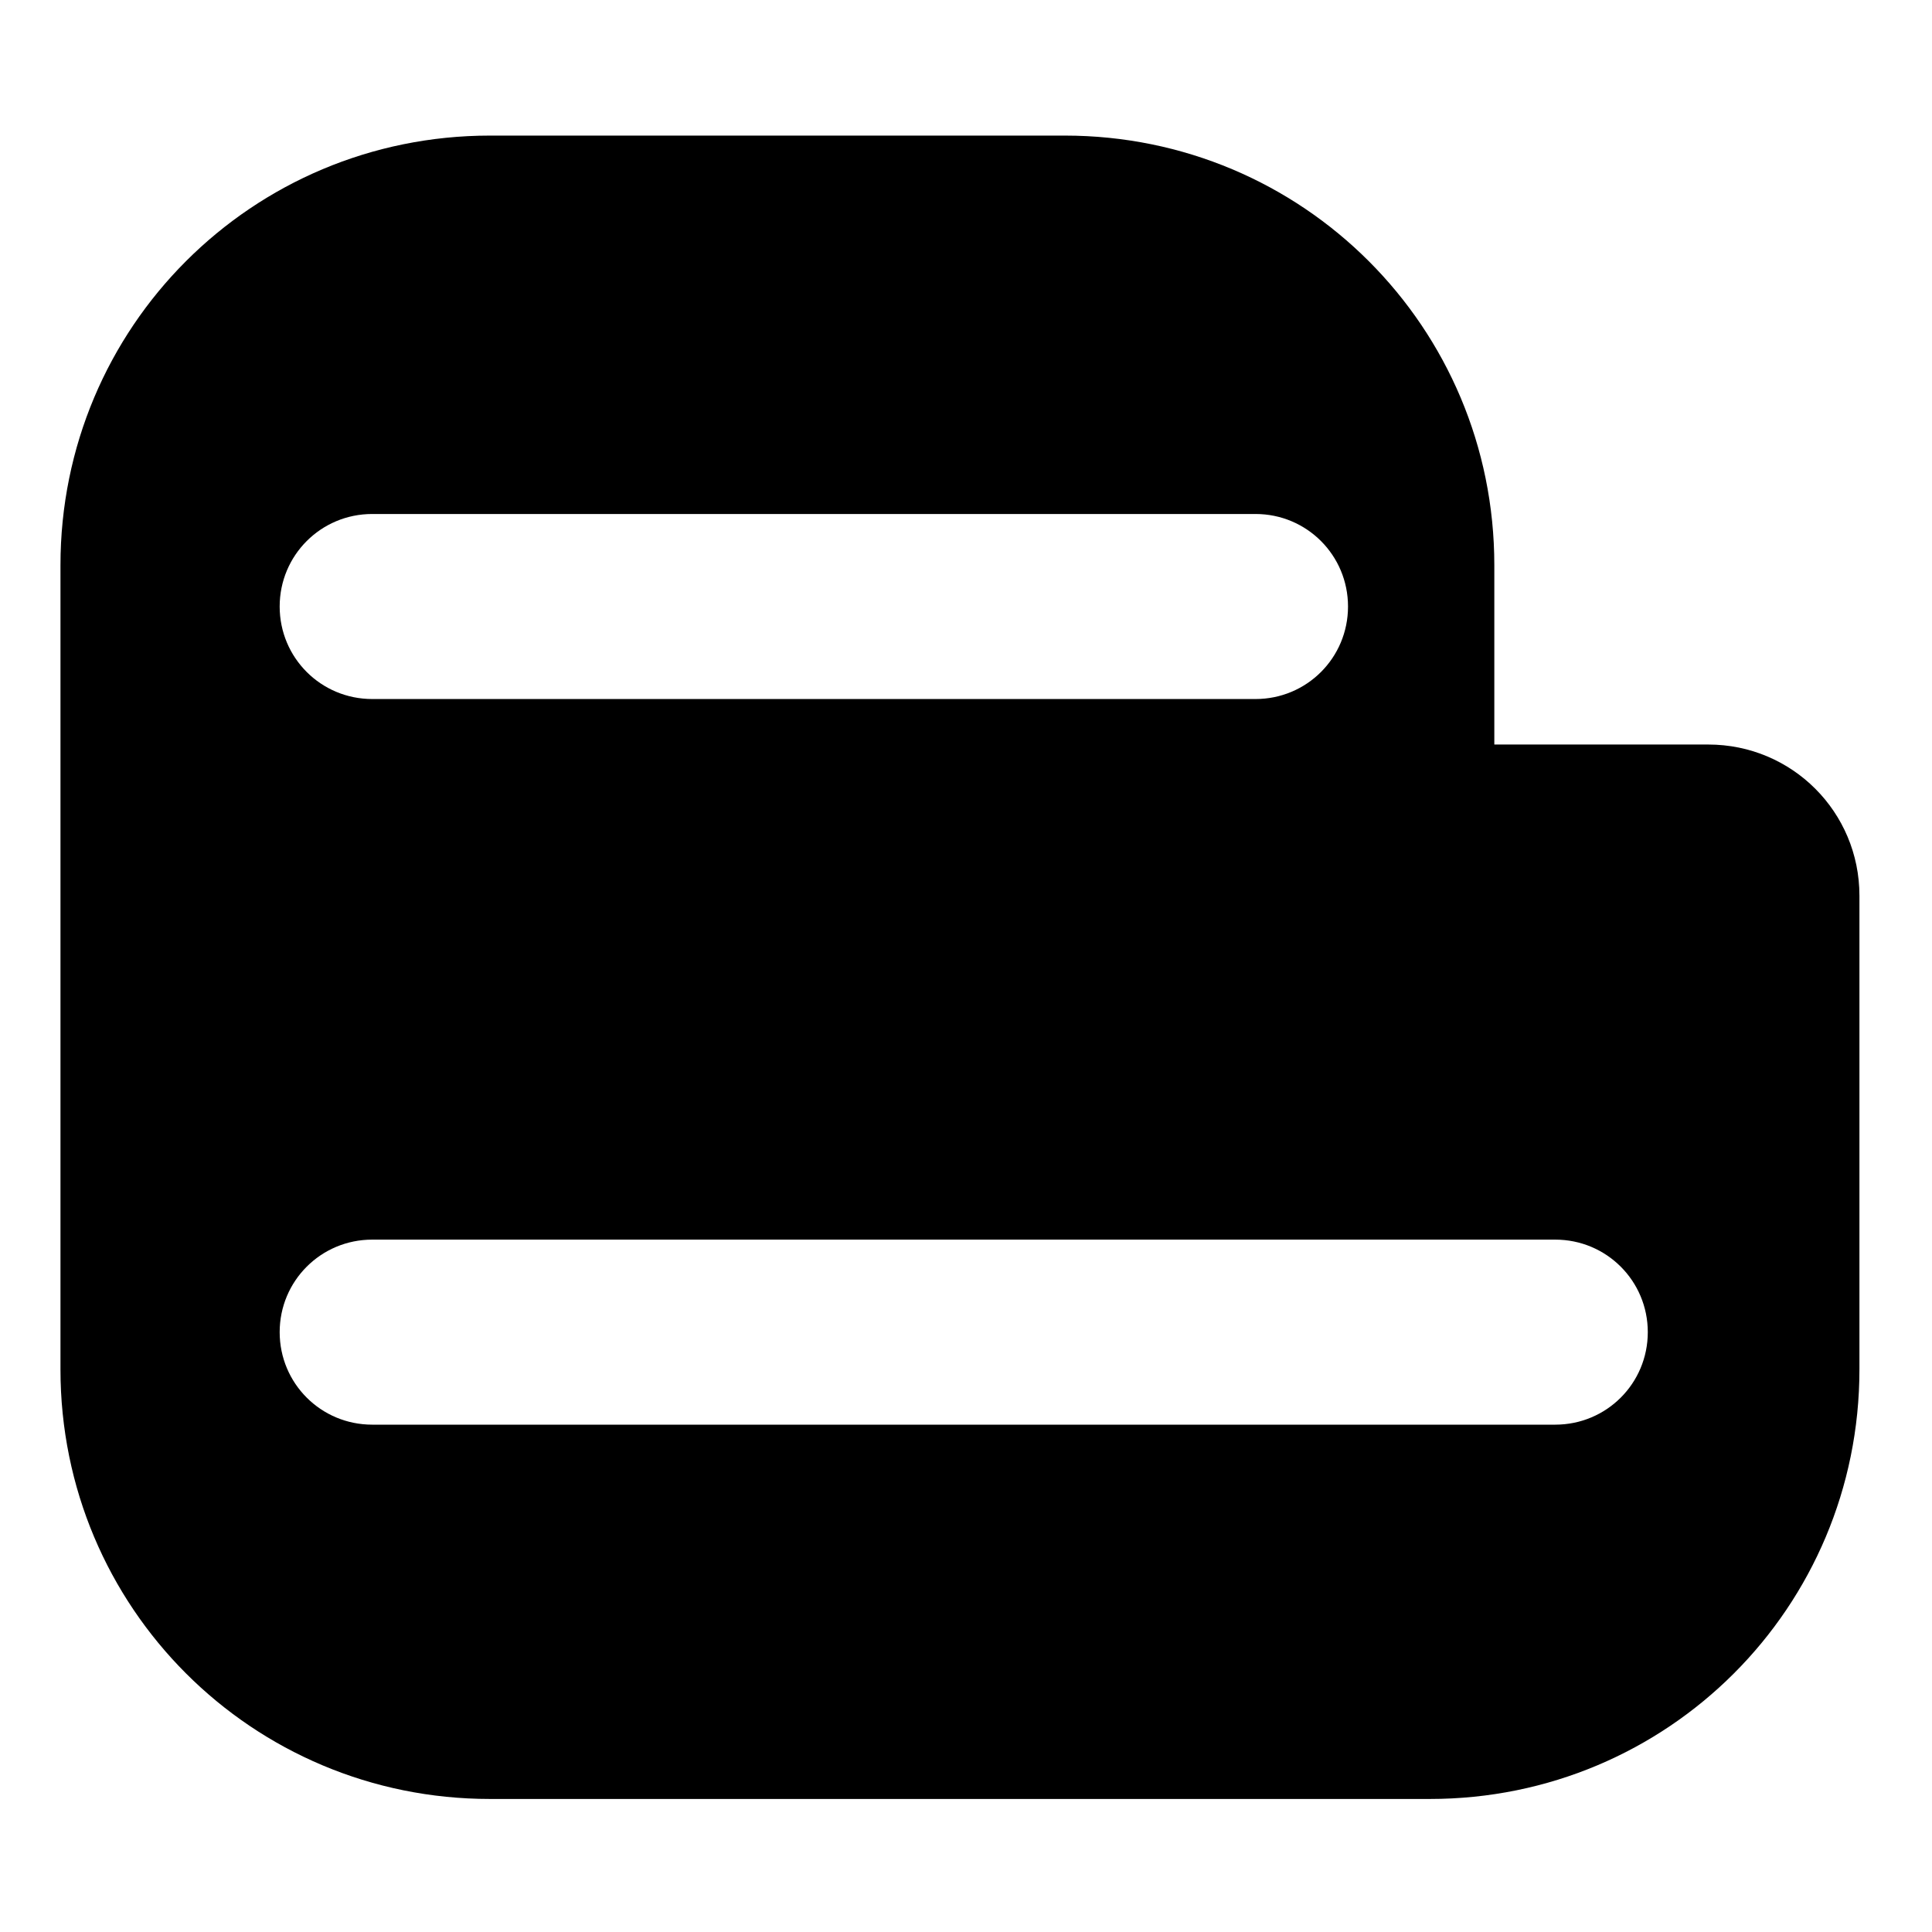 <?xml version="1.0" ?><svg height="128" id="svg8" version="1.1" viewBox="0 0 33.867 33.867" width="128" xmlns="http://www.w3.org/2000/svg" xmlns:cc="http://creativecommons.org/ns#" xmlns:dc="http://purl.org/dc/elements/1.1/" xmlns:inkscape="http://www.inkscape.org/namespaces/inkscape" xmlns:rdf="http://www.w3.org/1999/02/22-rdf-syntax-ns#" xmlns:sodipodi="http://sodipodi.sourceforge.net/DTD/sodipodi-0.dtd" xmlns:svg="http://www.w3.org/2000/svg" xmlns:xlink="http://www.w3.org/1999/xlink"><defs id="defs2"><linearGradient id="linearGradient2202"><stop id="stop2198" offset="0" style="stop-color:#f6f600;stop-opacity:1;"/><stop id="stop2200" offset="1" style="stop-color:#f69134;stop-opacity:1"/></linearGradient><linearGradient gradientTransform="matrix(0.394,0,0,0.394,-185.272,93.823)" gradientUnits="userSpaceOnUse" id="linearGradient3363" x1="12.263" x2="12.263" xlink:href="#linearGradient2202" y1="9.016" y2="14.681"/><clipPath clipPathUnits="userSpaceOnUse" id="clipPath3457"><rect height="58.933" id="rect3459" rx="2.646" ry="2.646" style="fill:#1a1a1a;stroke-width:0.265;stroke-linecap:square;stroke-dasharray:0.265, 1.058;paint-order:fill markers stroke" width="61.739" x="-262.111" y="114.498"/></clipPath></defs><g id="layer1"><path d="M 32.416 8.969 C 16.673 8.969 4 21.644 4 37.387 L 4 90.584 C 4 106.327 16.673 119 32.416 119 L 94.584 119 C 110.327 119 123 106.327 123 90.584 L 123 59.25 C 123 53.71 118.54 49.25 113 49.25 L 98.848 49.25 L 98.848 37.387 C 98.848 21.644 86.172 8.969 70.43 8.969 L 32.416 8.969 z M 24.621 34 L 83.051 34 C 86.441 34 89.17 36.731 89.17 40.121 C 89.17 43.512 86.441 46.24 83.051 46.24 L 24.621 46.24 C 21.231 46.24 18.5 43.512 18.5 40.121 C 18.5 36.731 21.231 34 24.621 34 z M 24.621 82 L 102.879 82 C 106.269 82 109 84.731 109 88.121 C 109 91.512 106.269 94.24 102.879 94.24 L 24.621 94.24 C 21.231 94.24 18.5 91.512 18.5 88.121 C 18.5 84.731 21.231 82 24.621 82 z " id="path10792" style="fill:#000000;fill-opacity:1;stroke-width:1;stroke-linecap:square;stroke-dasharray:1, 4;paint-order:fill markers stroke" transform="scale(0.265)"/></g></svg>